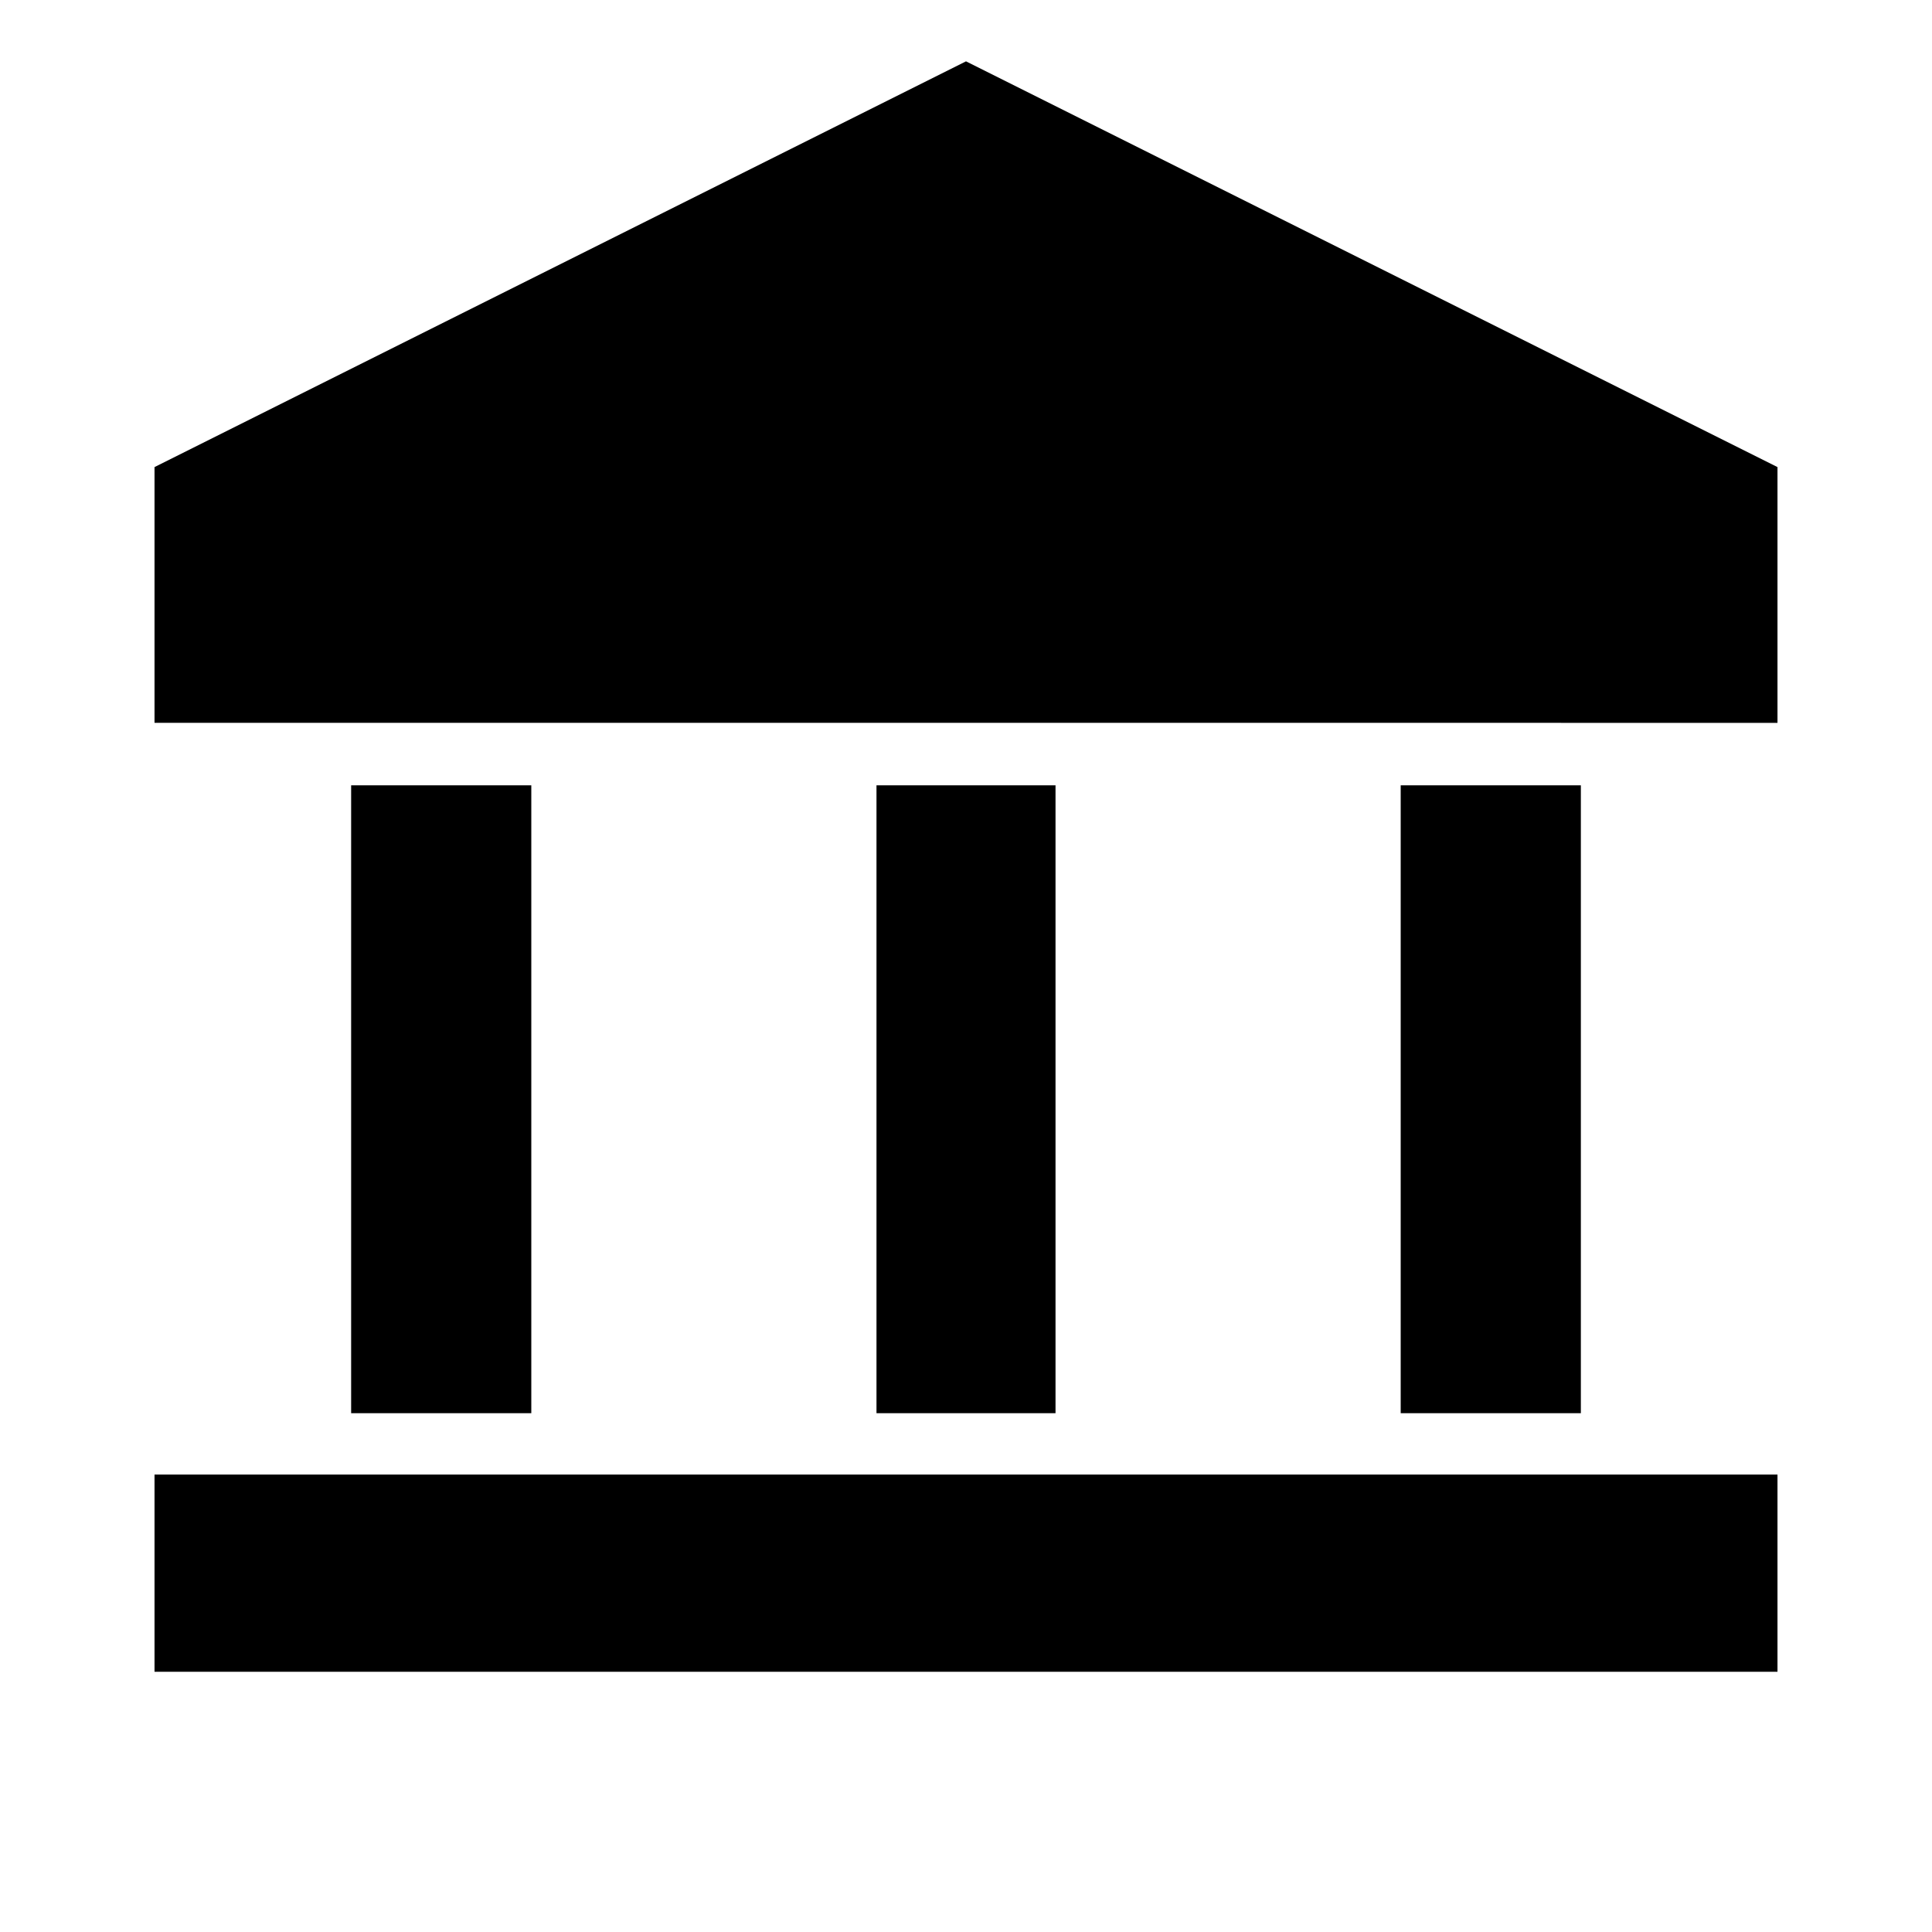 <svg xmlns="http://www.w3.org/2000/svg" height="20" viewBox="0 -960 960 960" width="20"><path d="M174.48-257.78v-312H264v312h-89.52Zm261.04 0v-312h88.96v312h-88.96ZM76.78-129.3v-98h806.44v98H76.78ZM696-257.78v-312h89.52v312H696ZM76.78-600.82v-127.09L480-929.52l403.22 201.61v127.09H76.78Z"/></svg>